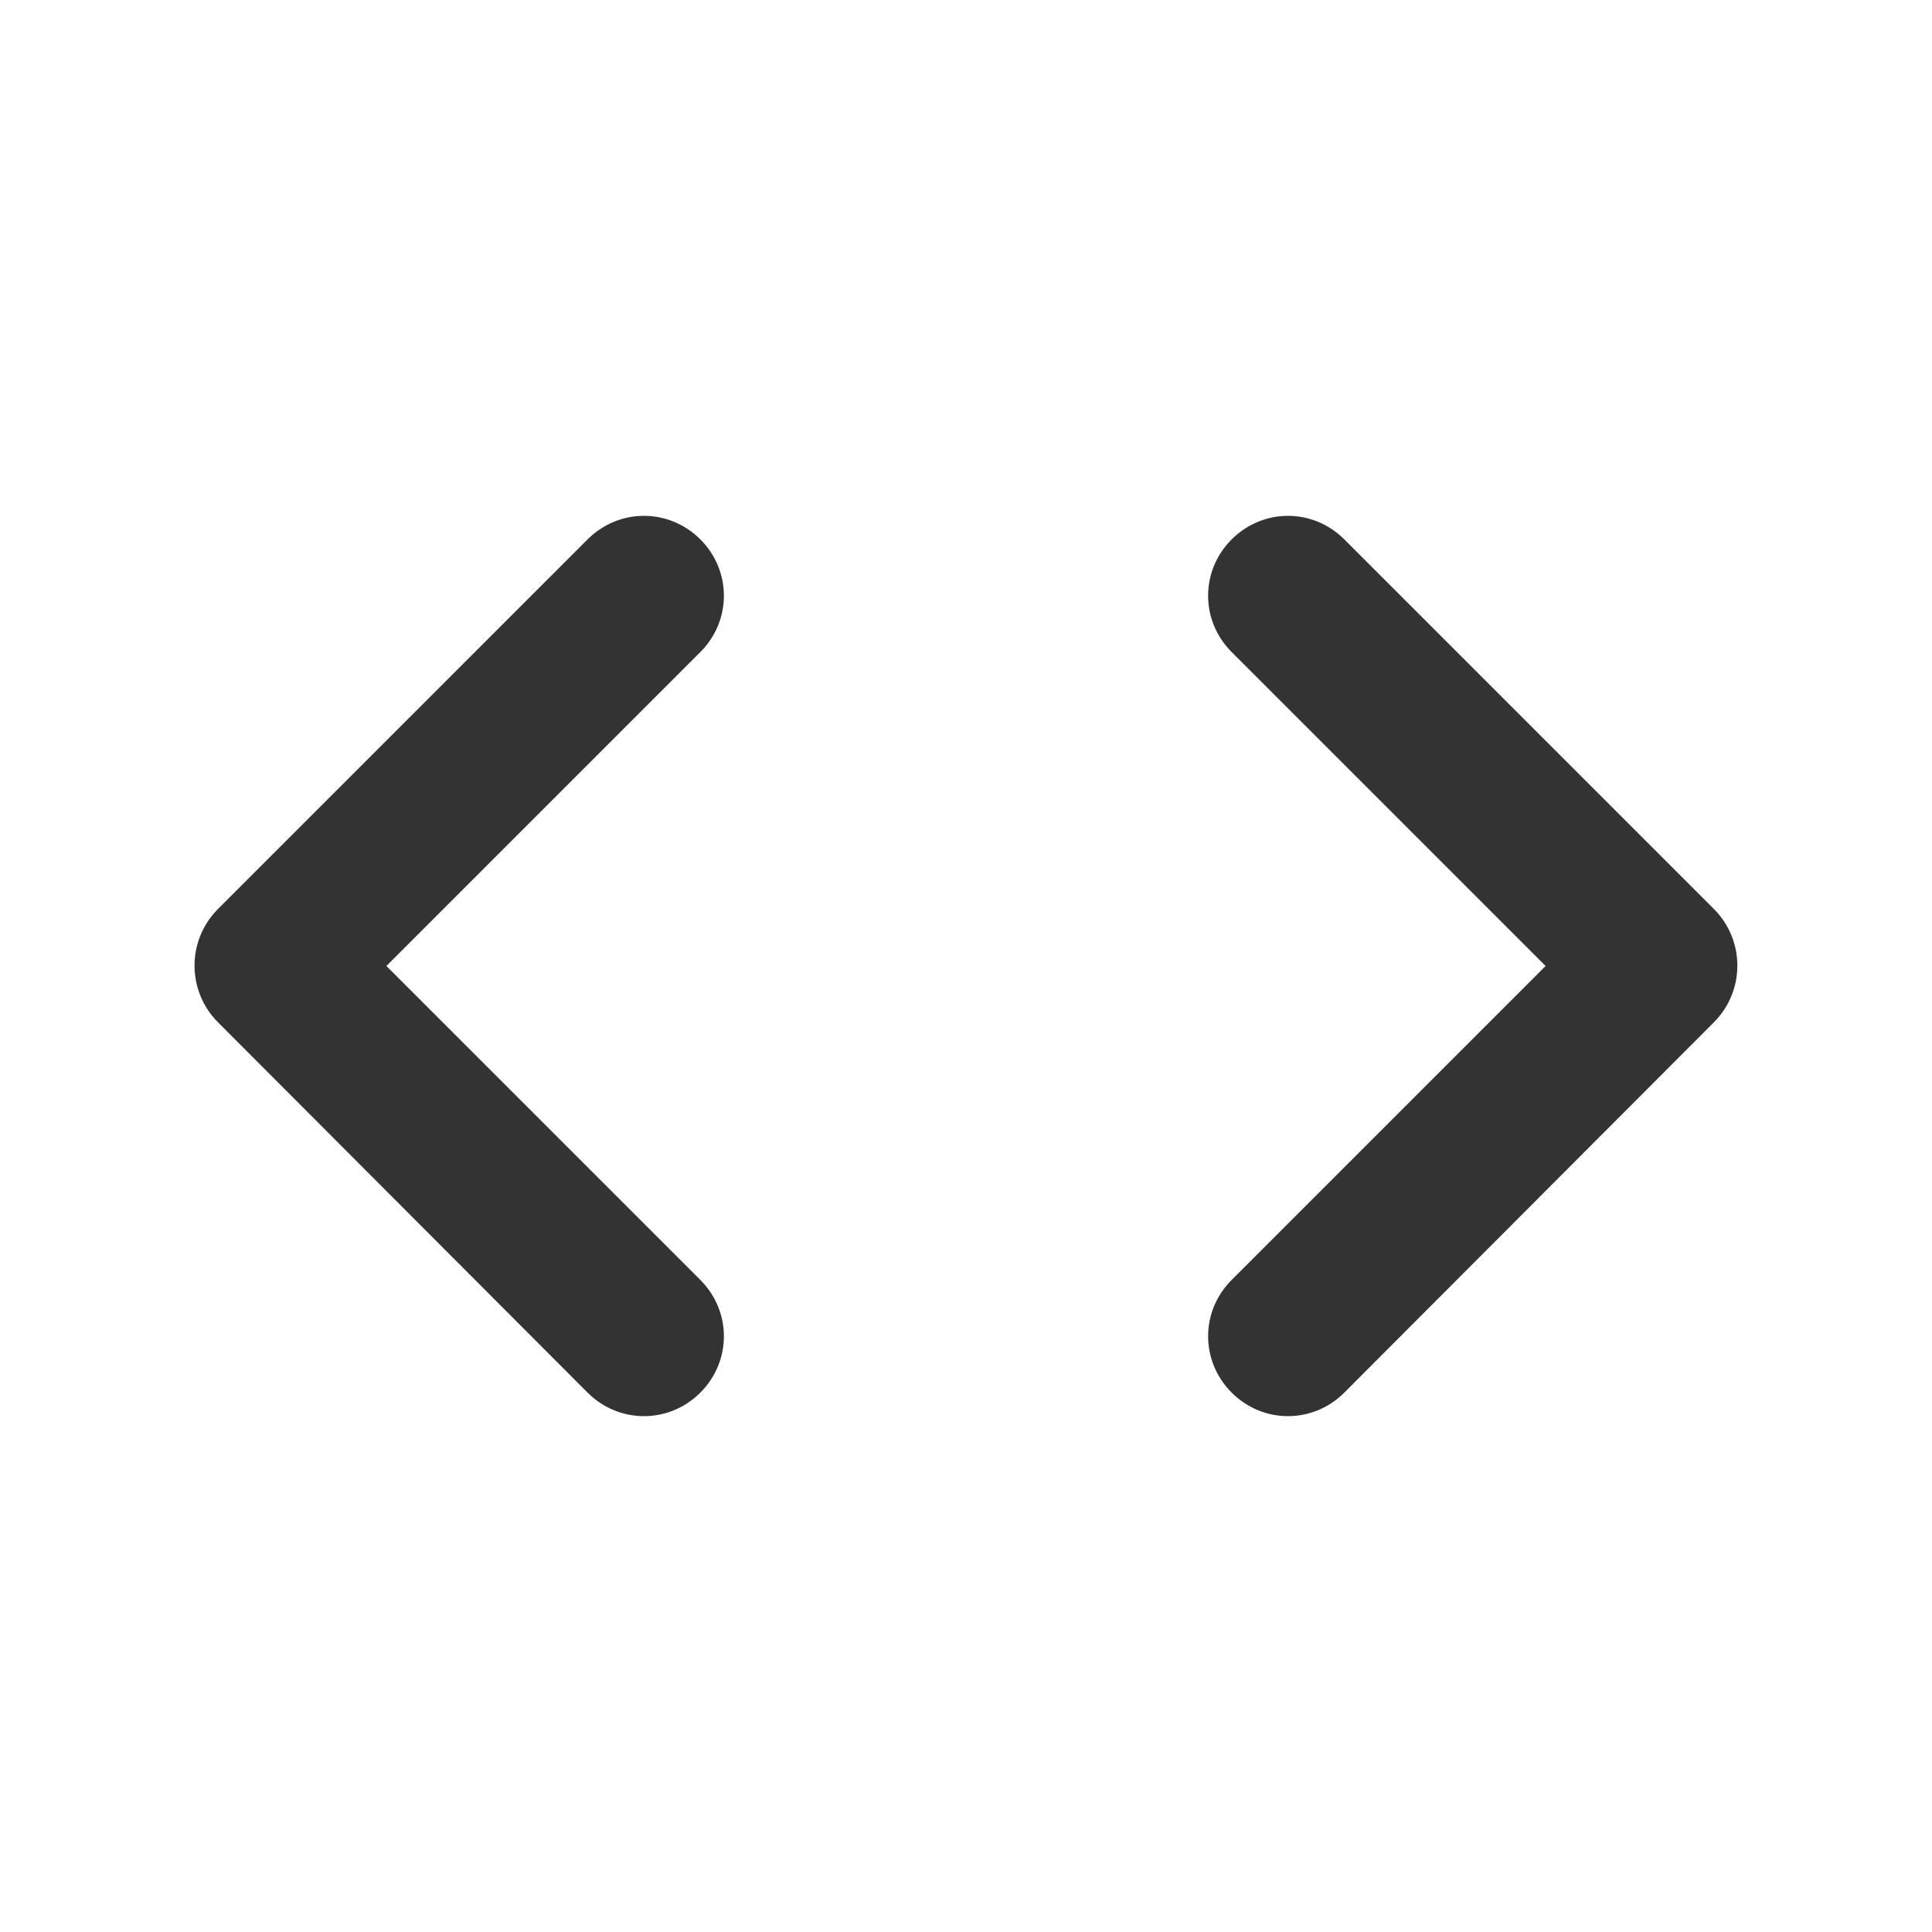 <svg width="16" height="16" viewBox="0 0 16 16" fill="none" xmlns="http://www.w3.org/2000/svg">
<path d="M5.8 10.6L3.2 8L5.8 5.4C6.06 5.14 6.06 4.727 5.8 4.467C5.54 4.207 5.126 4.207 4.866 4.467L1.806 7.527C1.546 7.787 1.546 8.207 1.806 8.467L4.866 11.533C5.126 11.793 5.54 11.793 5.8 11.533C6.06 11.273 6.06 10.86 5.8 10.6ZM10.2 10.6L12.8 8L10.2 5.4C9.94 5.14 9.94 4.727 10.2 4.467C10.46 4.207 10.873 4.207 11.133 4.467L14.193 7.527C14.453 7.787 14.453 8.207 14.193 8.467L11.133 11.533C10.873 11.793 10.46 11.793 10.2 11.533C9.94 11.273 9.94 10.86 10.2 10.6Z" fill="#333333"/>
</svg>
